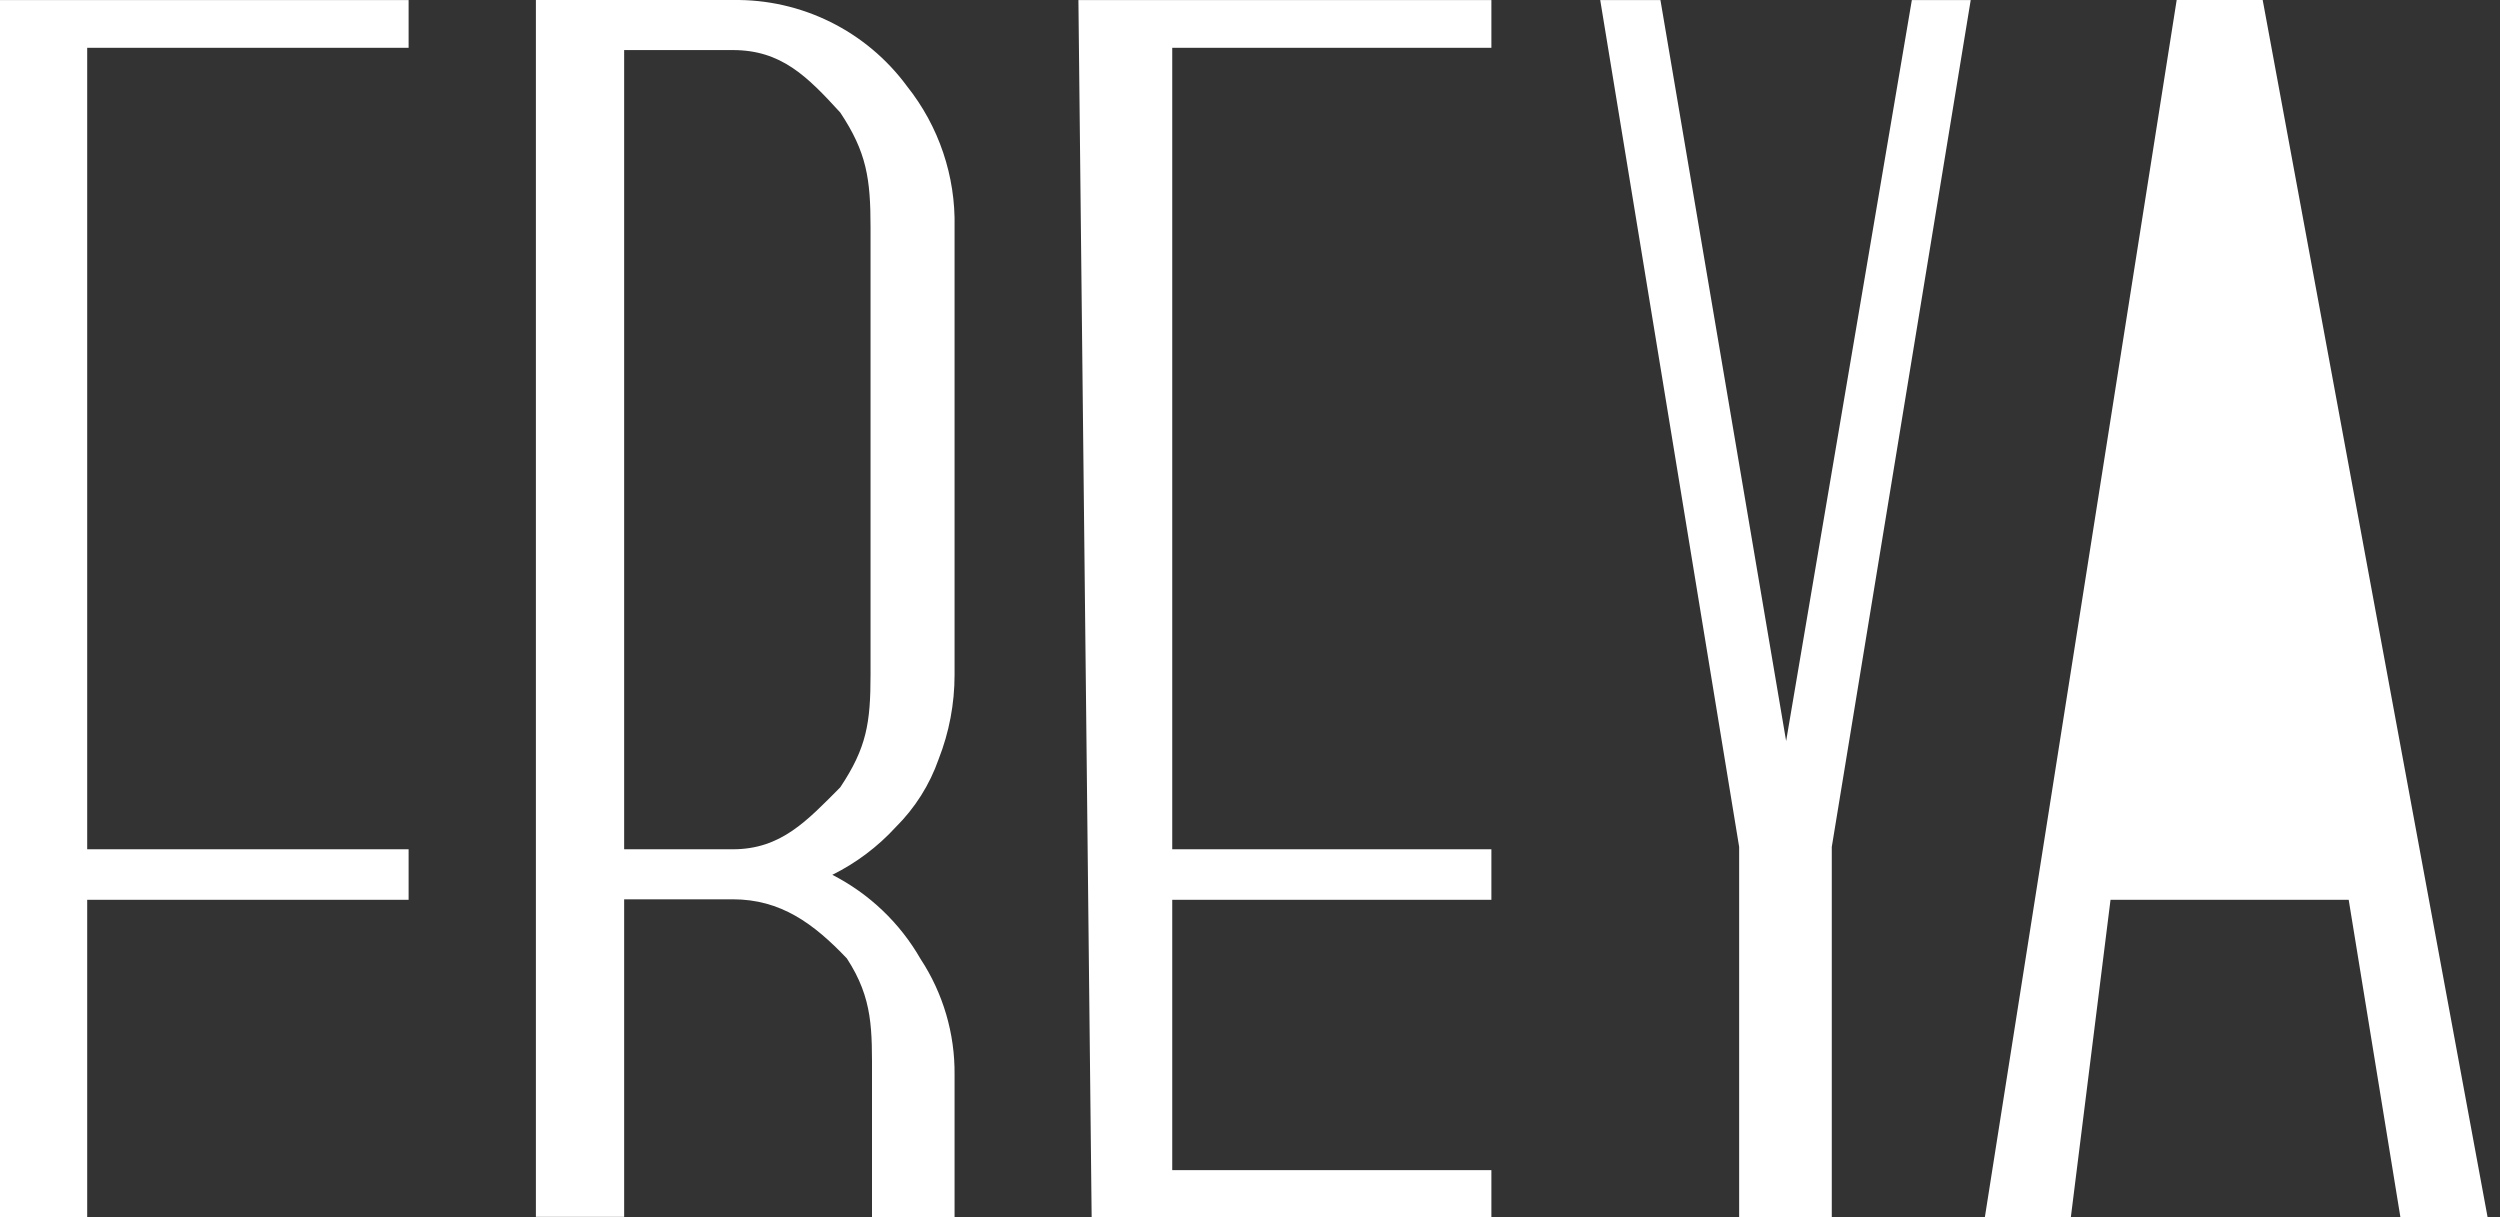 <svg width="115" height="56" viewBox="0 0 115 56" fill="none" xmlns="http://www.w3.org/2000/svg">
<rect x="0" y="0" width="115" height="56" fill="#333333" stroke="none"/>
<path fillRule="evenodd" clipRule="evenodd" d="M107.736 39.261H97.388L102.258 9.436L107.736 39.261ZM114.431 56H110.42L108.04 41.392H97.084L95.258 56H91.302L100.127 0.001H104.084L114.431 56ZM84.262 56H80.001V38.957L73.61 0.002H76.38L82.162 34.087L87.945 0.002H90.653L84.262 38.957V56ZM50.216 56L49.607 0.002H68.604V2.199H53.923V39.067H68.604V41.392H53.923V53.827H68.604V56H50.216ZM28.711 2.303V39.067H33.709C35.93 39.067 37.123 37.752 38.651 36.218C39.868 34.392 40.045 33.254 40.045 31.02V10.453C40.045 8.225 39.868 7.001 38.651 5.176C37.123 3.502 35.93 2.303 33.709 2.303H28.711ZM40.112 49.609C40.112 47.381 40.173 45.957 38.956 44.088C37.428 42.481 35.912 41.368 33.709 41.368H28.711V55.976H24.651V0.001H33.709C36.866 -0.054 39.854 1.426 41.725 3.97C43.189 5.809 43.963 8.103 43.91 10.453V31.044C43.91 32.369 43.663 33.682 43.179 34.916C42.767 36.097 42.09 37.169 41.201 38.05C40.373 38.954 39.385 39.697 38.286 40.242C39.986 41.111 41.397 42.456 42.346 44.113C43.384 45.693 43.929 47.547 43.91 49.439V56H40.112V49.609ZM0 56V0.002H18.796V2.199H4.011V39.067H18.796V41.392H4.011V56H0Z" fill="white"/>
</svg>
